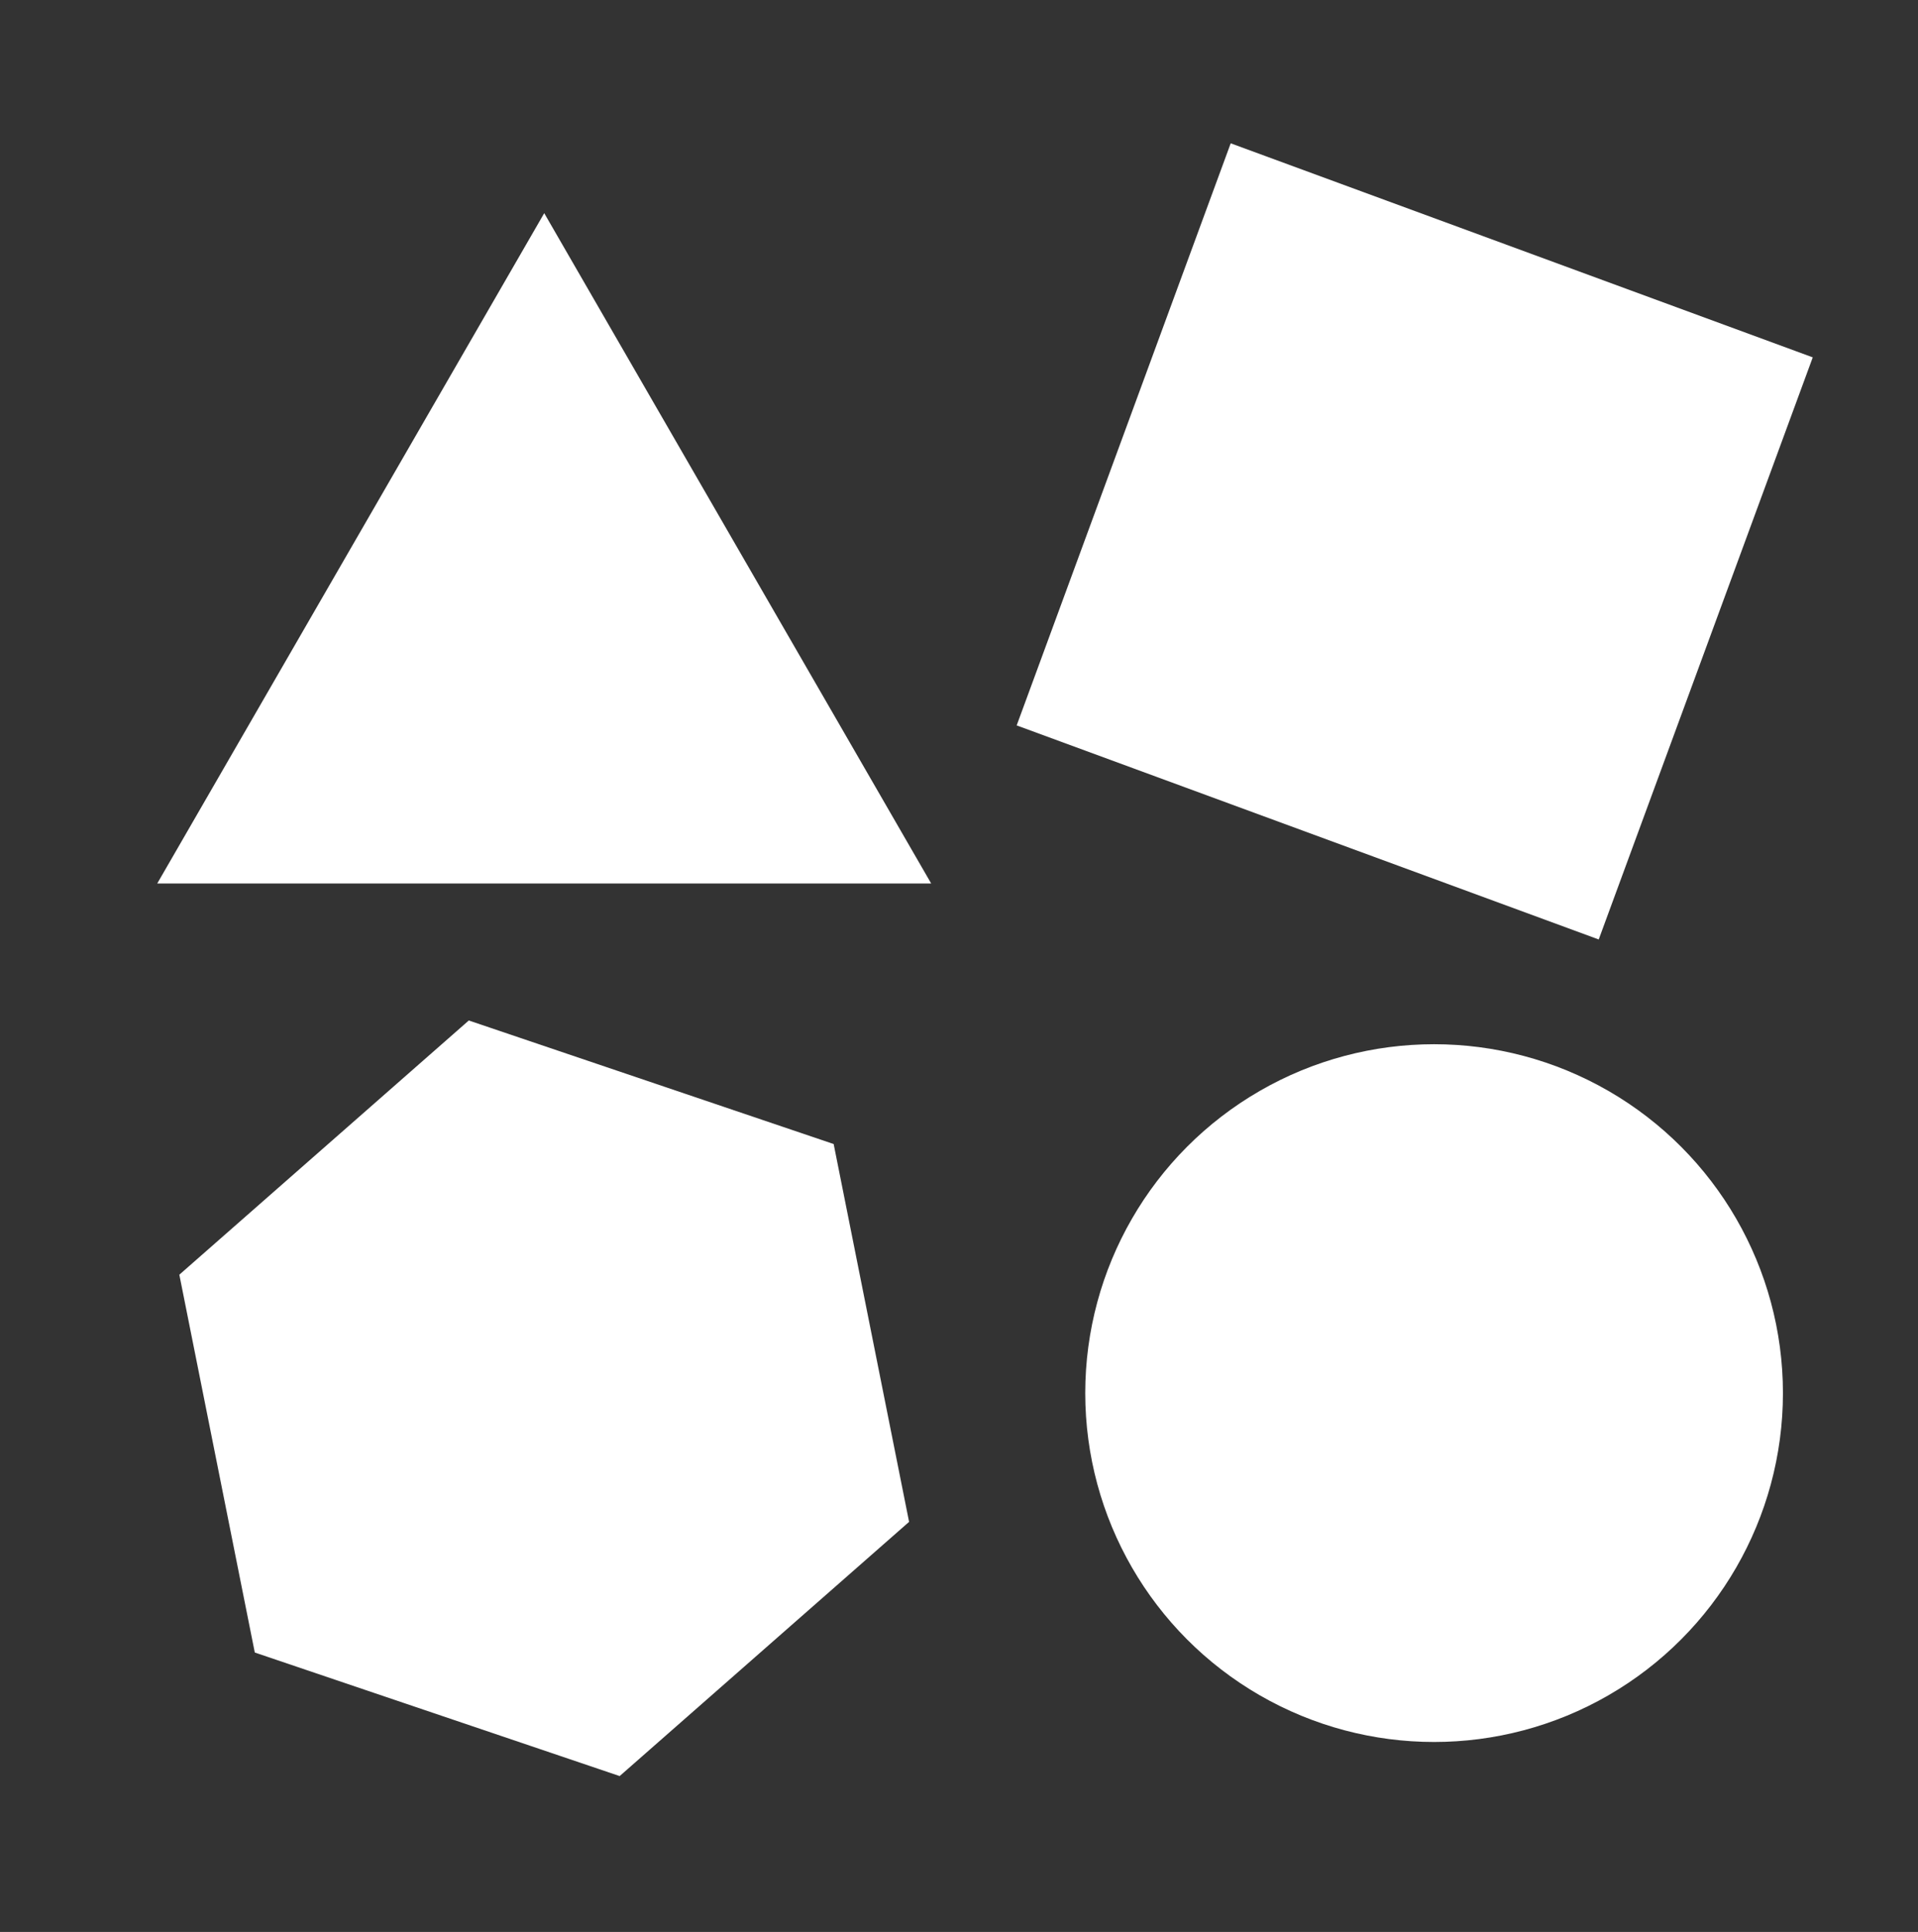 <?xml version="1.0" encoding="UTF-8"?>
<svg id="Layer_1" data-name="Layer 1" xmlns="http://www.w3.org/2000/svg" viewBox="0 0 700.52 705.55">
  <rect x="0" y="0" width="700.52" height="705.55" fill="#333333" stroke="none"/>
  <defs>
    <style>
      .cls-1 {
        fill-rule: evenodd;
      }

      .cls-1, .cls-2 {
        fill: #fff;
      }
    </style>
  </defs>
  <rect class="cls-2" x="403.48" y="84.43" width="226.5" height="226.5" transform="translate(99.95 -166.16) rotate(20.19)"/>
  <circle class="cls-2" cx="523.78" cy="508.76" r="127.41"/>
  <polygon class="cls-1" points="198.77 77.85 57.43 322.65 340.1 322.65 198.77 77.85"/>
  <polygon class="cls-1" points="332.03 555.78 304.48 417.8 171.22 372.68 65.5 465.52 93.06 603.5 226.32 648.62 332.03 555.78"/>
</svg>